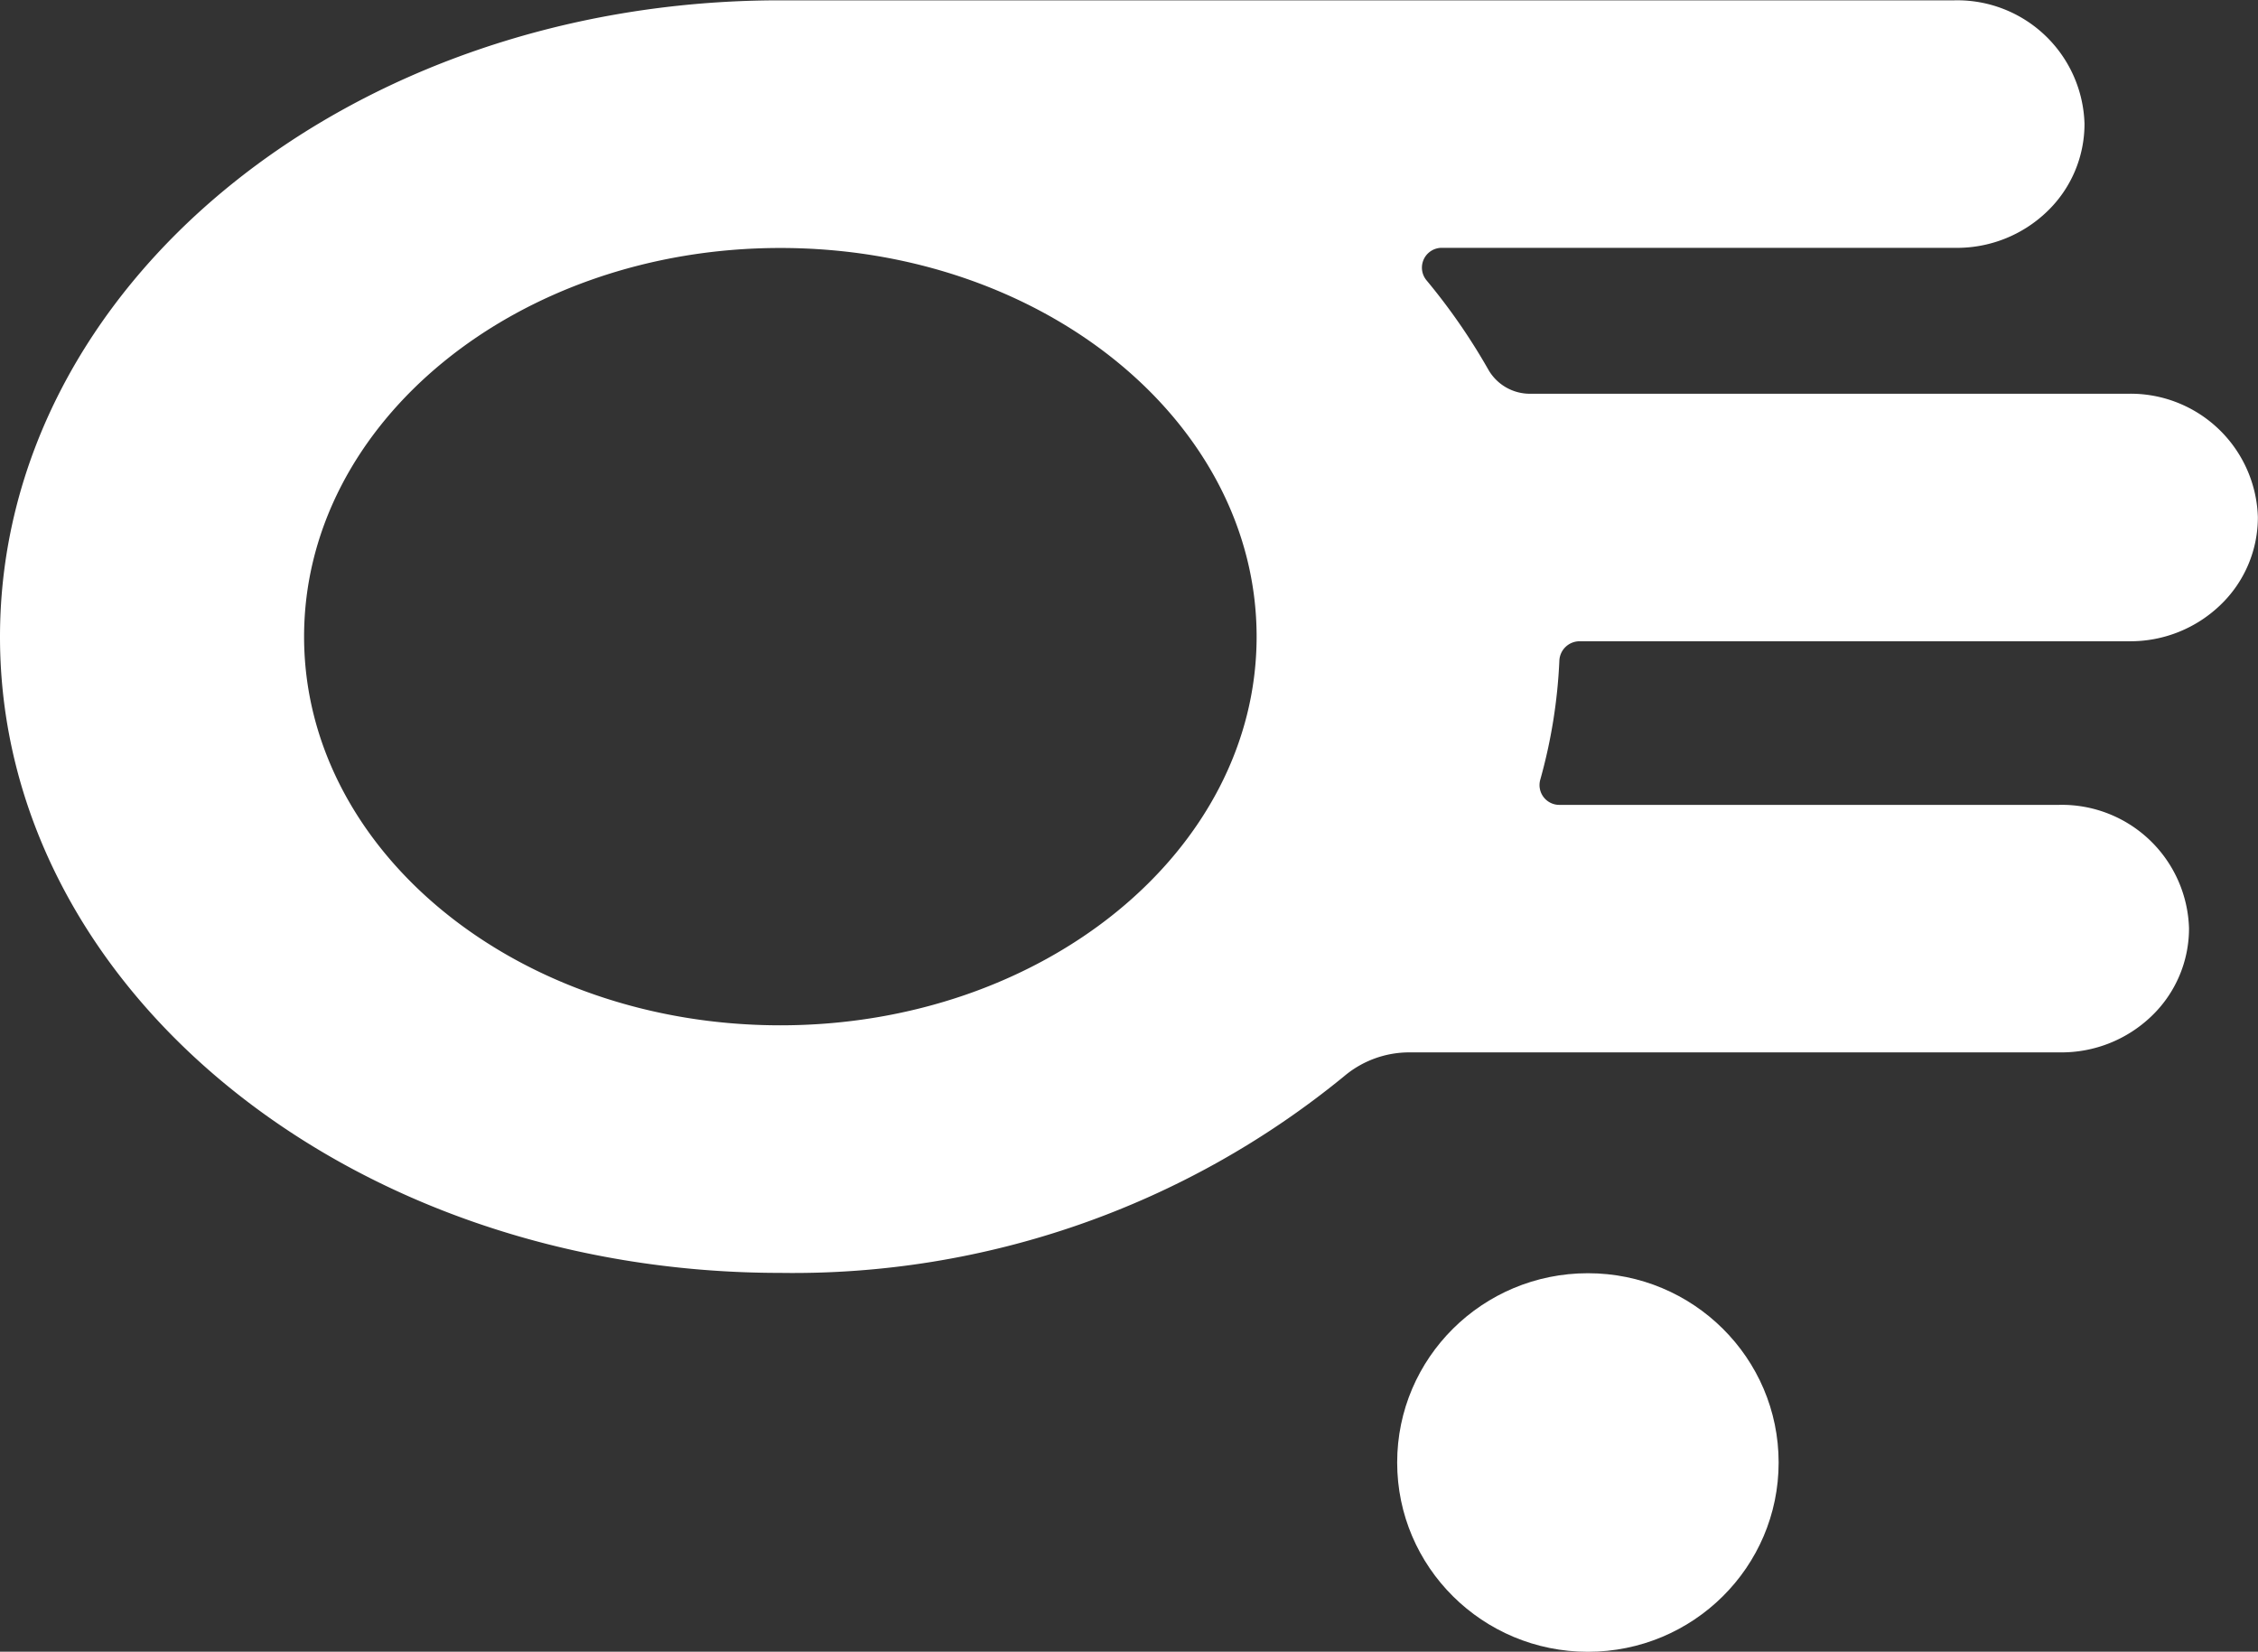 <svg id="logo" xmlns="http://www.w3.org/2000/svg" width="34.202" height="25.018" viewBox="0 0 34.202 25.018">
  <rect x="0" y="0" width="34.202" height="25.018" fill="#333333" stroke="none"/>
  <path id="Path_1" data-name="Path 1" d="M86.8,240.021a.307.307,0,0,1,.311-.288h8.33a1.965,1.965,0,0,0,1.371-.549,1.837,1.837,0,0,0,.568-1.332,1.928,1.928,0,0,0-1.968-1.868H86.36a.725.725,0,0,1-.633-.36,9.319,9.319,0,0,0-.941-1.36.3.3,0,0,1,.244-.49h7.785a1.966,1.966,0,0,0,1.371-.549,1.837,1.837,0,0,0,.568-1.332,1.927,1.927,0,0,0-1.968-1.868H75.347q-.175,0-.352,0c-6.526,0-11.815,4.317-11.815,9.642S68.47,249.3,75,249.3a13.172,13.172,0,0,0,8.535-2.975,1.529,1.529,0,0,1,.991-.365h9.872a1.966,1.966,0,0,0,1.371-.549,1.838,1.838,0,0,0,.568-1.332,1.927,1.927,0,0,0-1.967-1.868H86.811a.3.3,0,0,1-.3-.383A7.97,7.97,0,0,0,86.8,240.021ZM75,245.55c-3.984,0-7.214-2.636-7.214-5.887s3.23-5.887,7.214-5.887,7.214,2.636,7.214,5.887S78.98,245.55,75,245.55Z" transform="translate(-63.18 -230.02)" fill="#fff"/>
  <ellipse id="Ellipse_1" data-name="Ellipse 1" cx="2.889" cy="2.867" rx="2.889" ry="2.867" transform="translate(21.163 19.285)" fill="#fff"/>
</svg>
